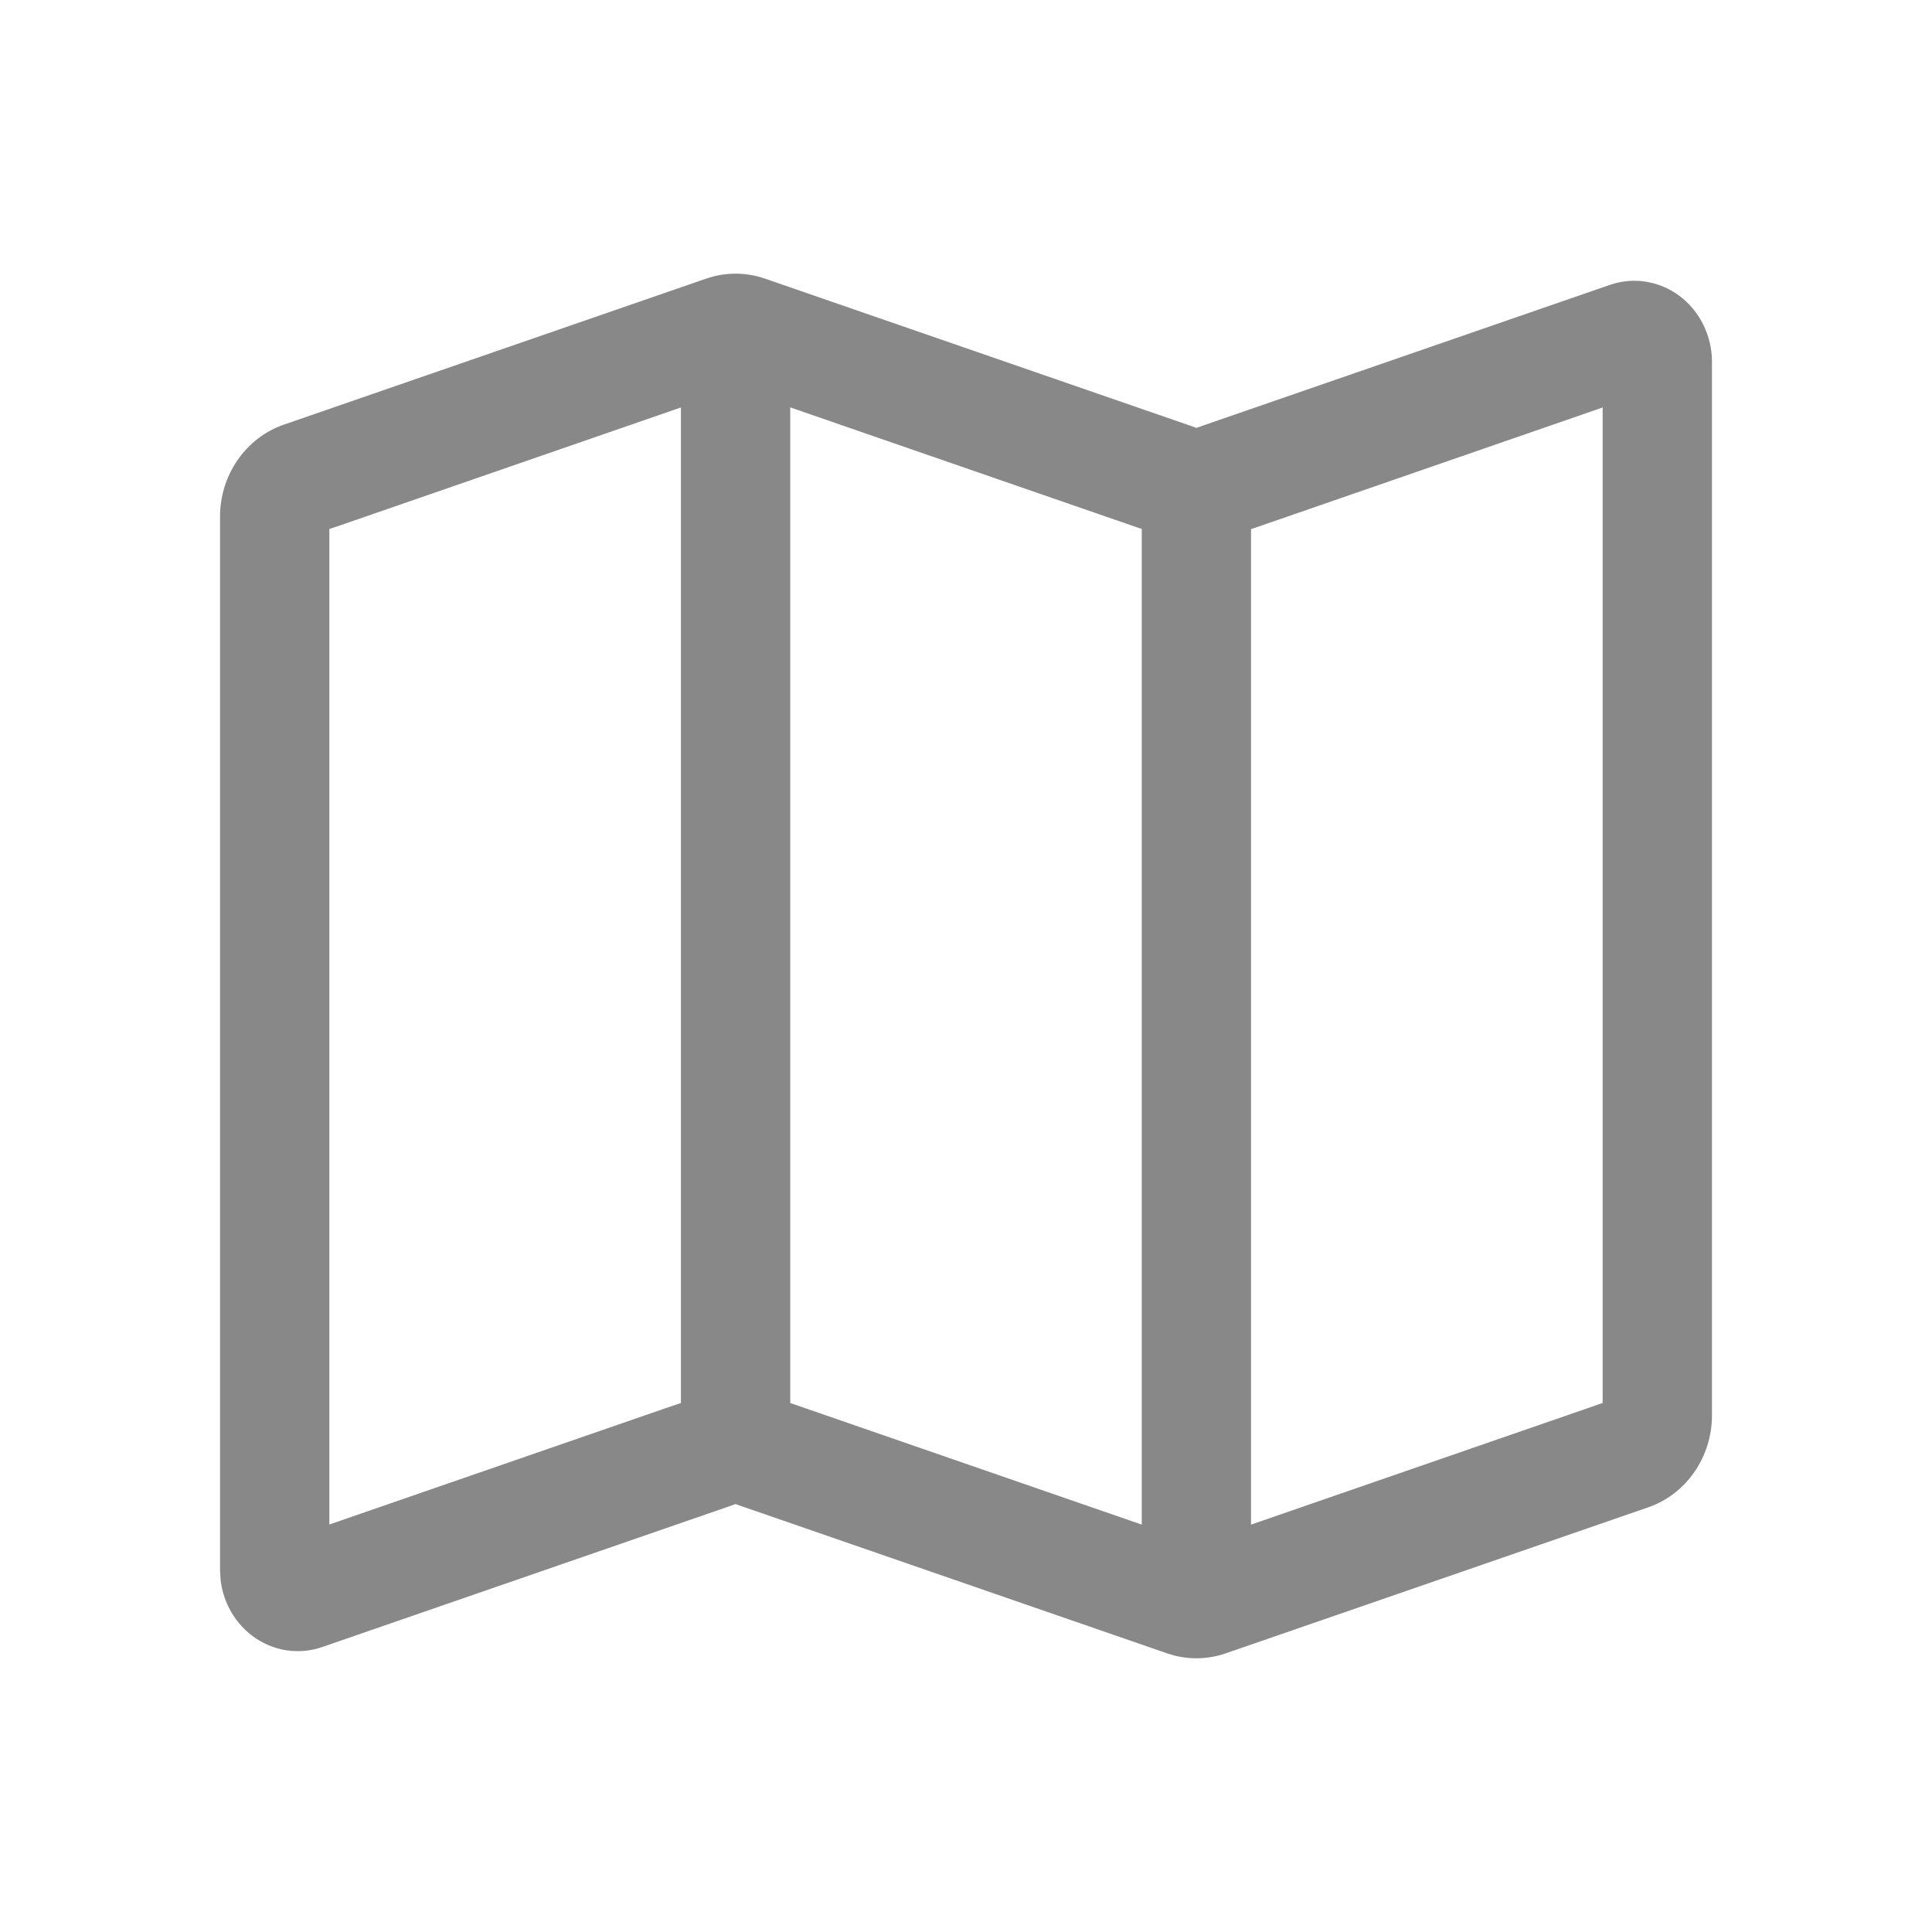 <svg width="36" height="36" viewBox="0 0 36 36" fill="none" xmlns="http://www.w3.org/2000/svg">
<path d="M13.16 5.191C13.514 5.069 13.898 5.069 14.252 5.191L22.161 7.926L22.294 7.973L22.427 7.926L29.996 5.309C30.213 5.234 30.444 5.213 30.67 5.249C30.895 5.285 31.11 5.376 31.296 5.515C31.482 5.654 31.634 5.838 31.739 6.051C31.844 6.264 31.9 6.5 31.9 6.739V26.374C31.9 26.754 31.784 27.124 31.57 27.432C31.357 27.739 31.056 27.968 30.712 28.087L22.839 30.808C22.528 30.915 22.197 30.928 21.882 30.848L21.748 30.808L13.839 28.073L13.706 28.026L13.573 28.073L6.004 30.69C5.787 30.765 5.556 30.786 5.33 30.75C5.104 30.714 4.89 30.623 4.704 30.484C4.518 30.345 4.366 30.162 4.261 29.949C4.183 29.791 4.132 29.62 4.111 29.444L4.1 29.254V9.626C4.1 9.246 4.216 8.876 4.43 8.568C4.643 8.261 4.944 8.032 5.288 7.913L13.16 5.191ZM14.725 26.142L14.792 26.166L21.275 28.409V9.856L21.208 9.834L14.725 7.591V26.142ZM29.73 7.639L23.379 9.837L23.311 9.86V28.409L29.582 26.24L29.863 26.142V7.592L29.73 7.639ZM12.556 7.638L6.418 9.762L6.204 9.835L6.137 9.858V28.407L12.407 26.238L12.62 26.166L12.688 26.143V7.593L12.556 7.638Z" fill="#888888"/>
</svg>
